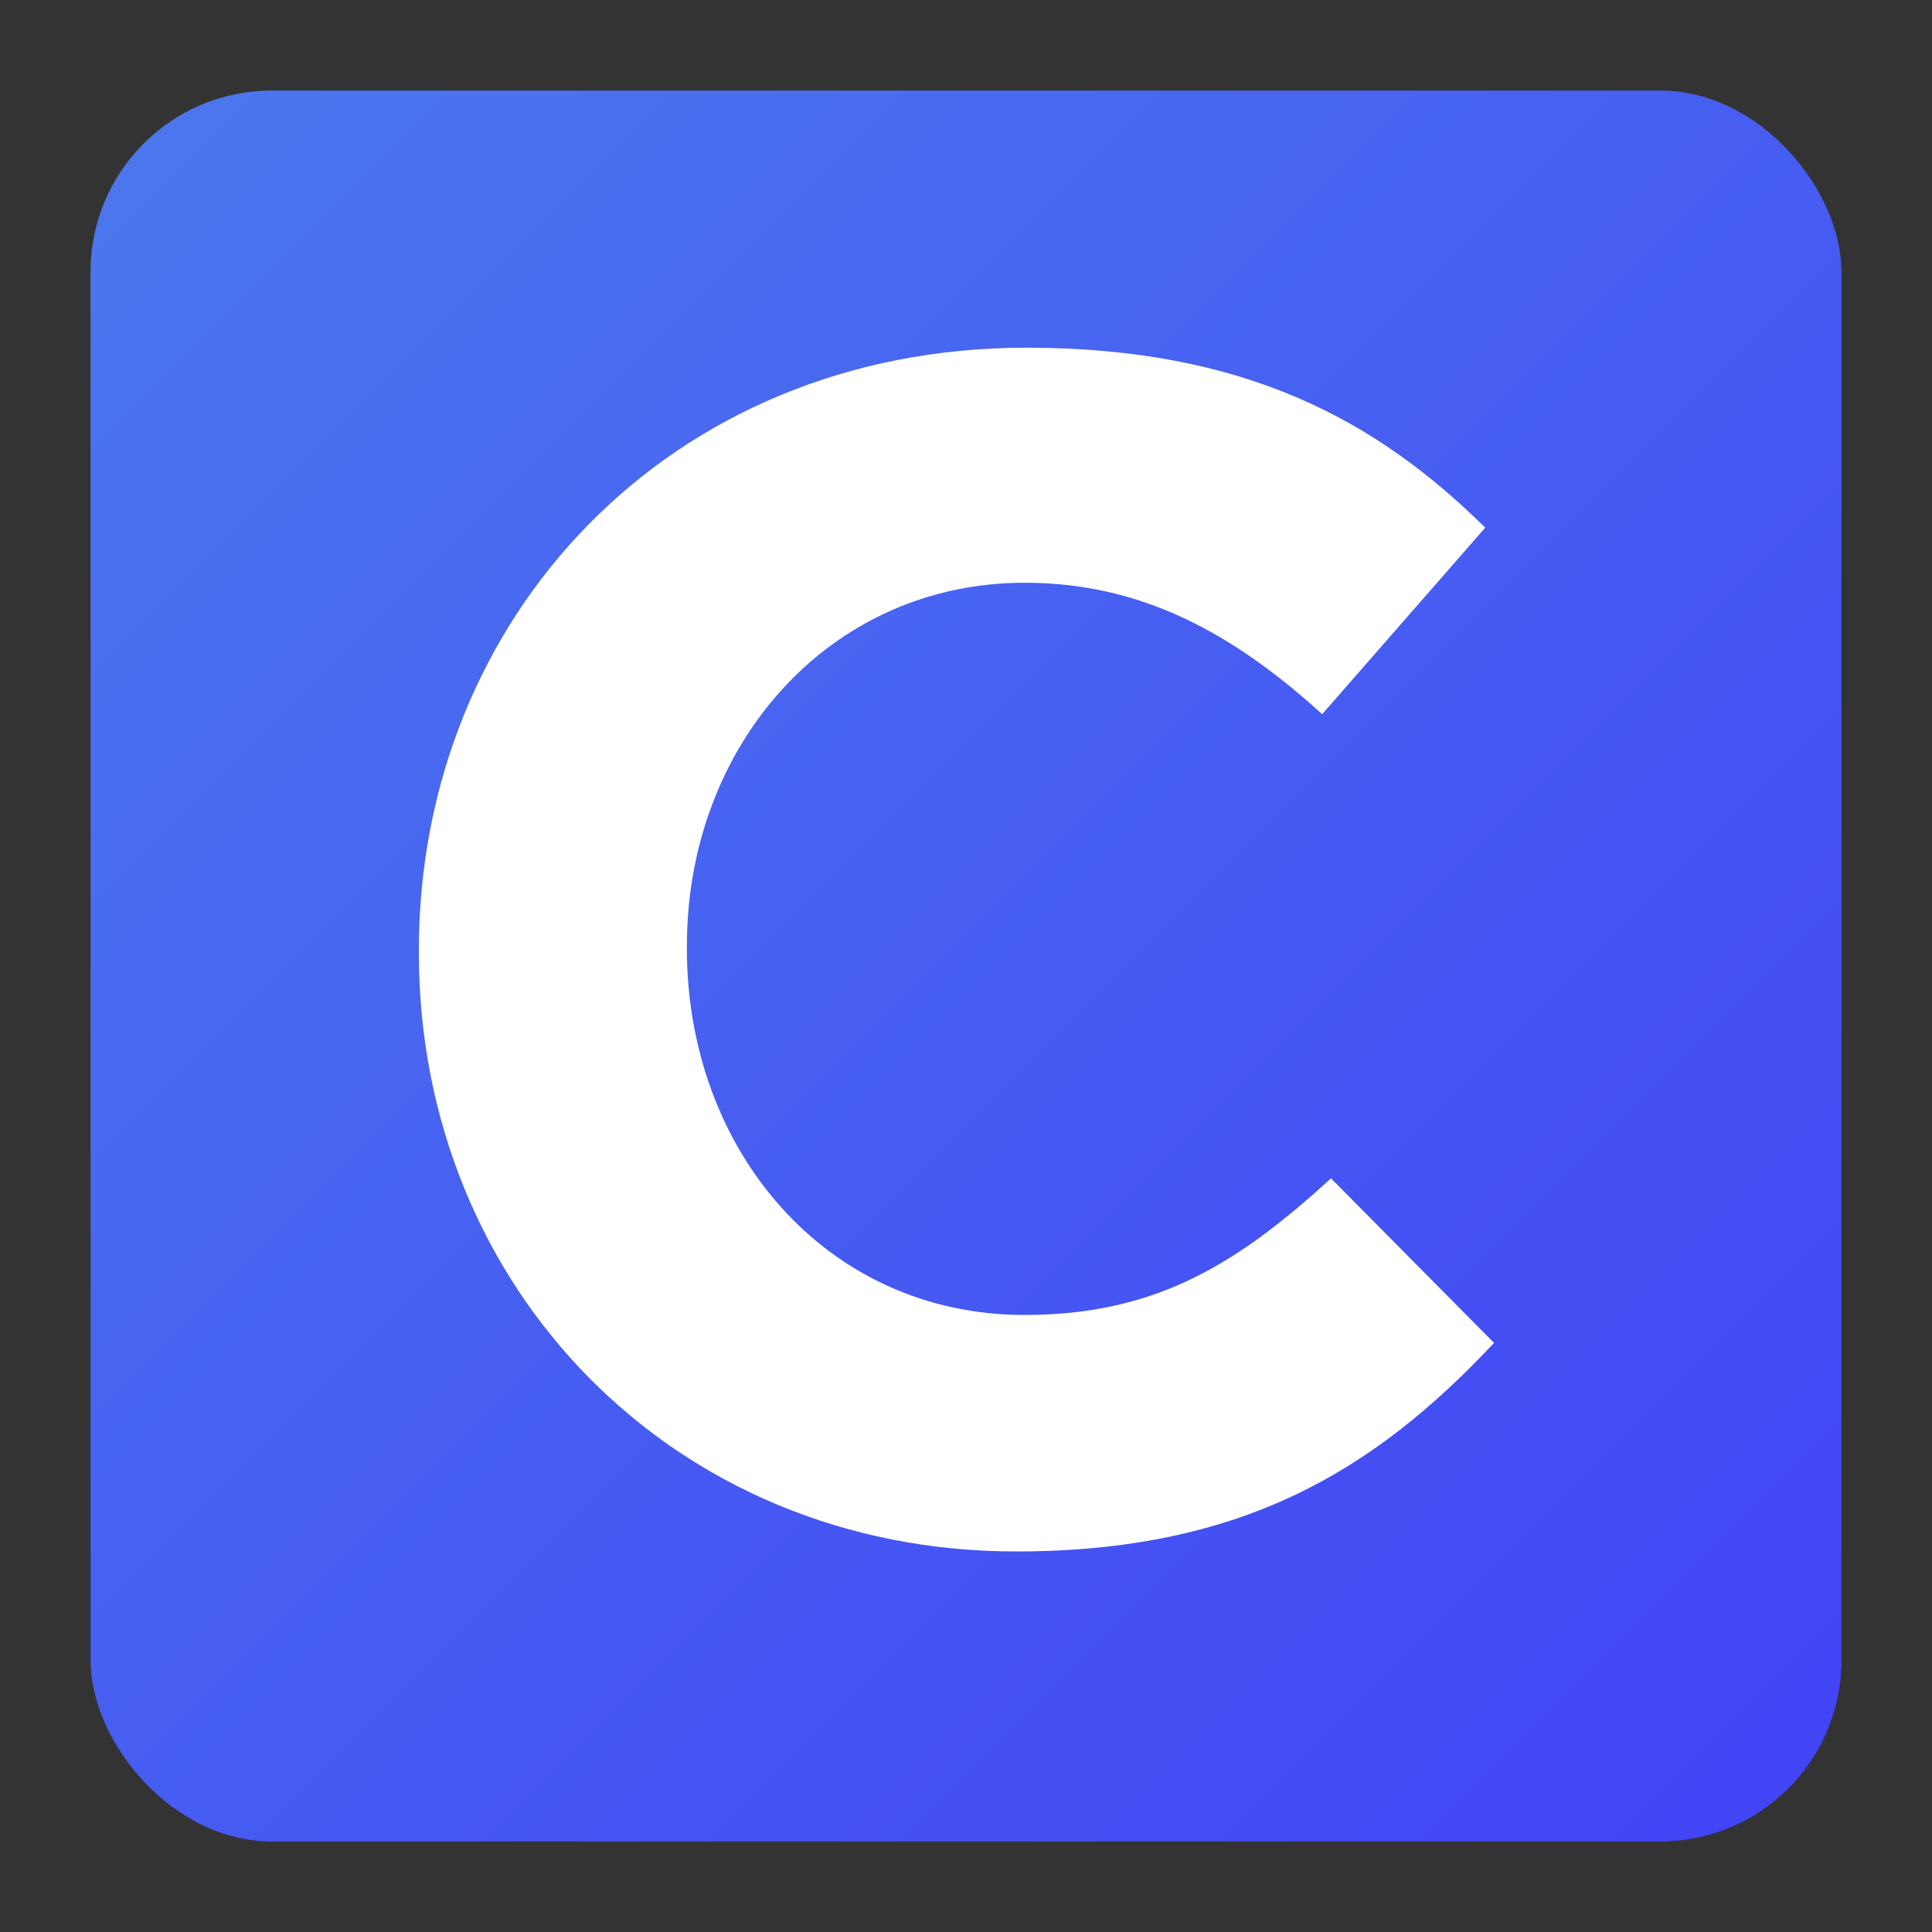 <svg aria-hidden="true" viewBox="0 0 64 64" height="1em" width="1em">
    <rect x="0" y="0" width="64" height="64" fill="#333333" stroke="none"/>
    <defs>
        <linearGradient id="clever_svg__a" x1="0%" x2="100%" y1="0%" y2="100%">
            <stop offset="0%" stop-color="#4B78EE"/>
            <stop offset="100%" stop-color="#4242F5"/>
        </linearGradient>
    </defs>
    <g fill="none" transform="translate(3 3)">
        <rect width="58" height="58" fill="url(#clever_svg__a)" rx="6"/>
        <path fill="#FFF" d="M30.654 48.394c-11.361 0-19.779-8.759-19.779-19.828v-.098c0-10.972 8.272-19.95 20.12-19.95 7.274 0 11.63 2.434 15.206 5.961l-5.402 6.18c-2.968-2.7-6.009-4.355-9.853-4.355-6.495 0-11.191 5.401-11.191 12.018v.122c0 6.618 4.574 12.116 11.191 12.116 4.404 0 7.104-1.752 10.145-4.525l5.401 5.45c-3.99 4.257-8.393 6.909-15.838 6.909"/>
    </g>
</svg>
